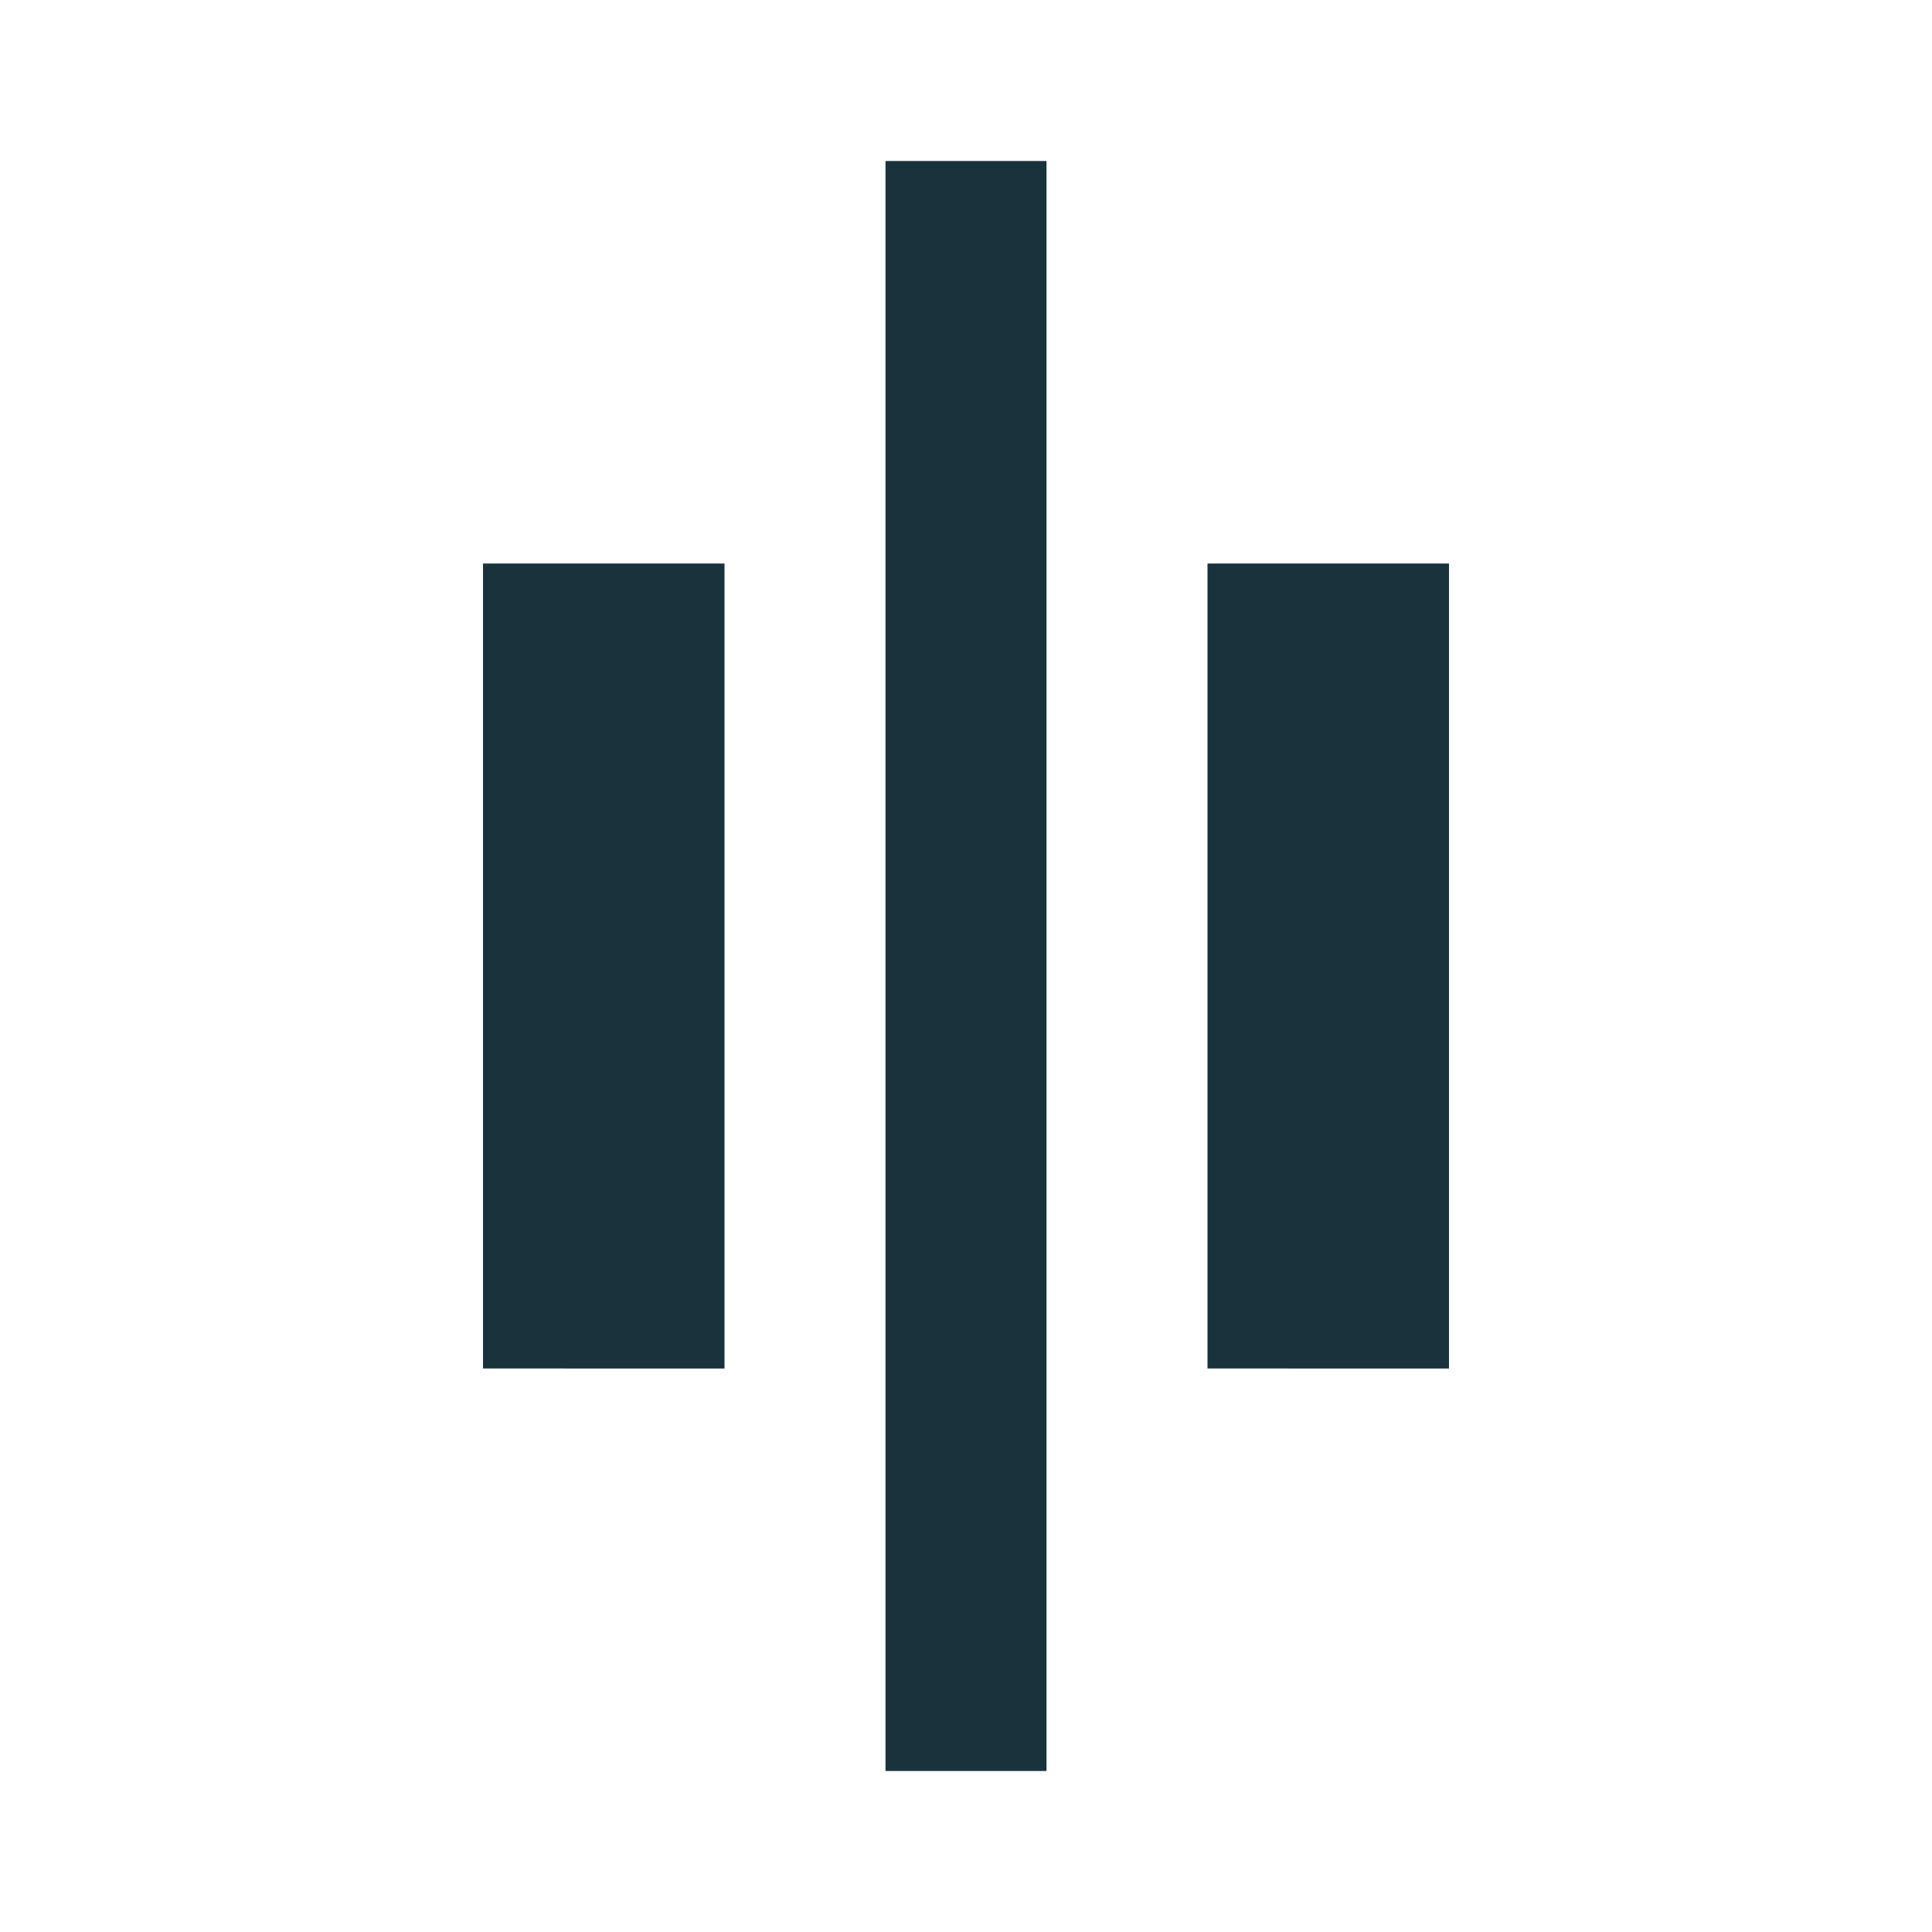 <svg xmlns="http://www.w3.org/2000/svg" height="24px" viewBox="0 -960 960 960" width="24px" fill="#18333C"><path d="M440-80v-800h80v800h-80Zm160-200v-400h120v400H600Zm-360 0v-400h120v400H240Z"/></svg>